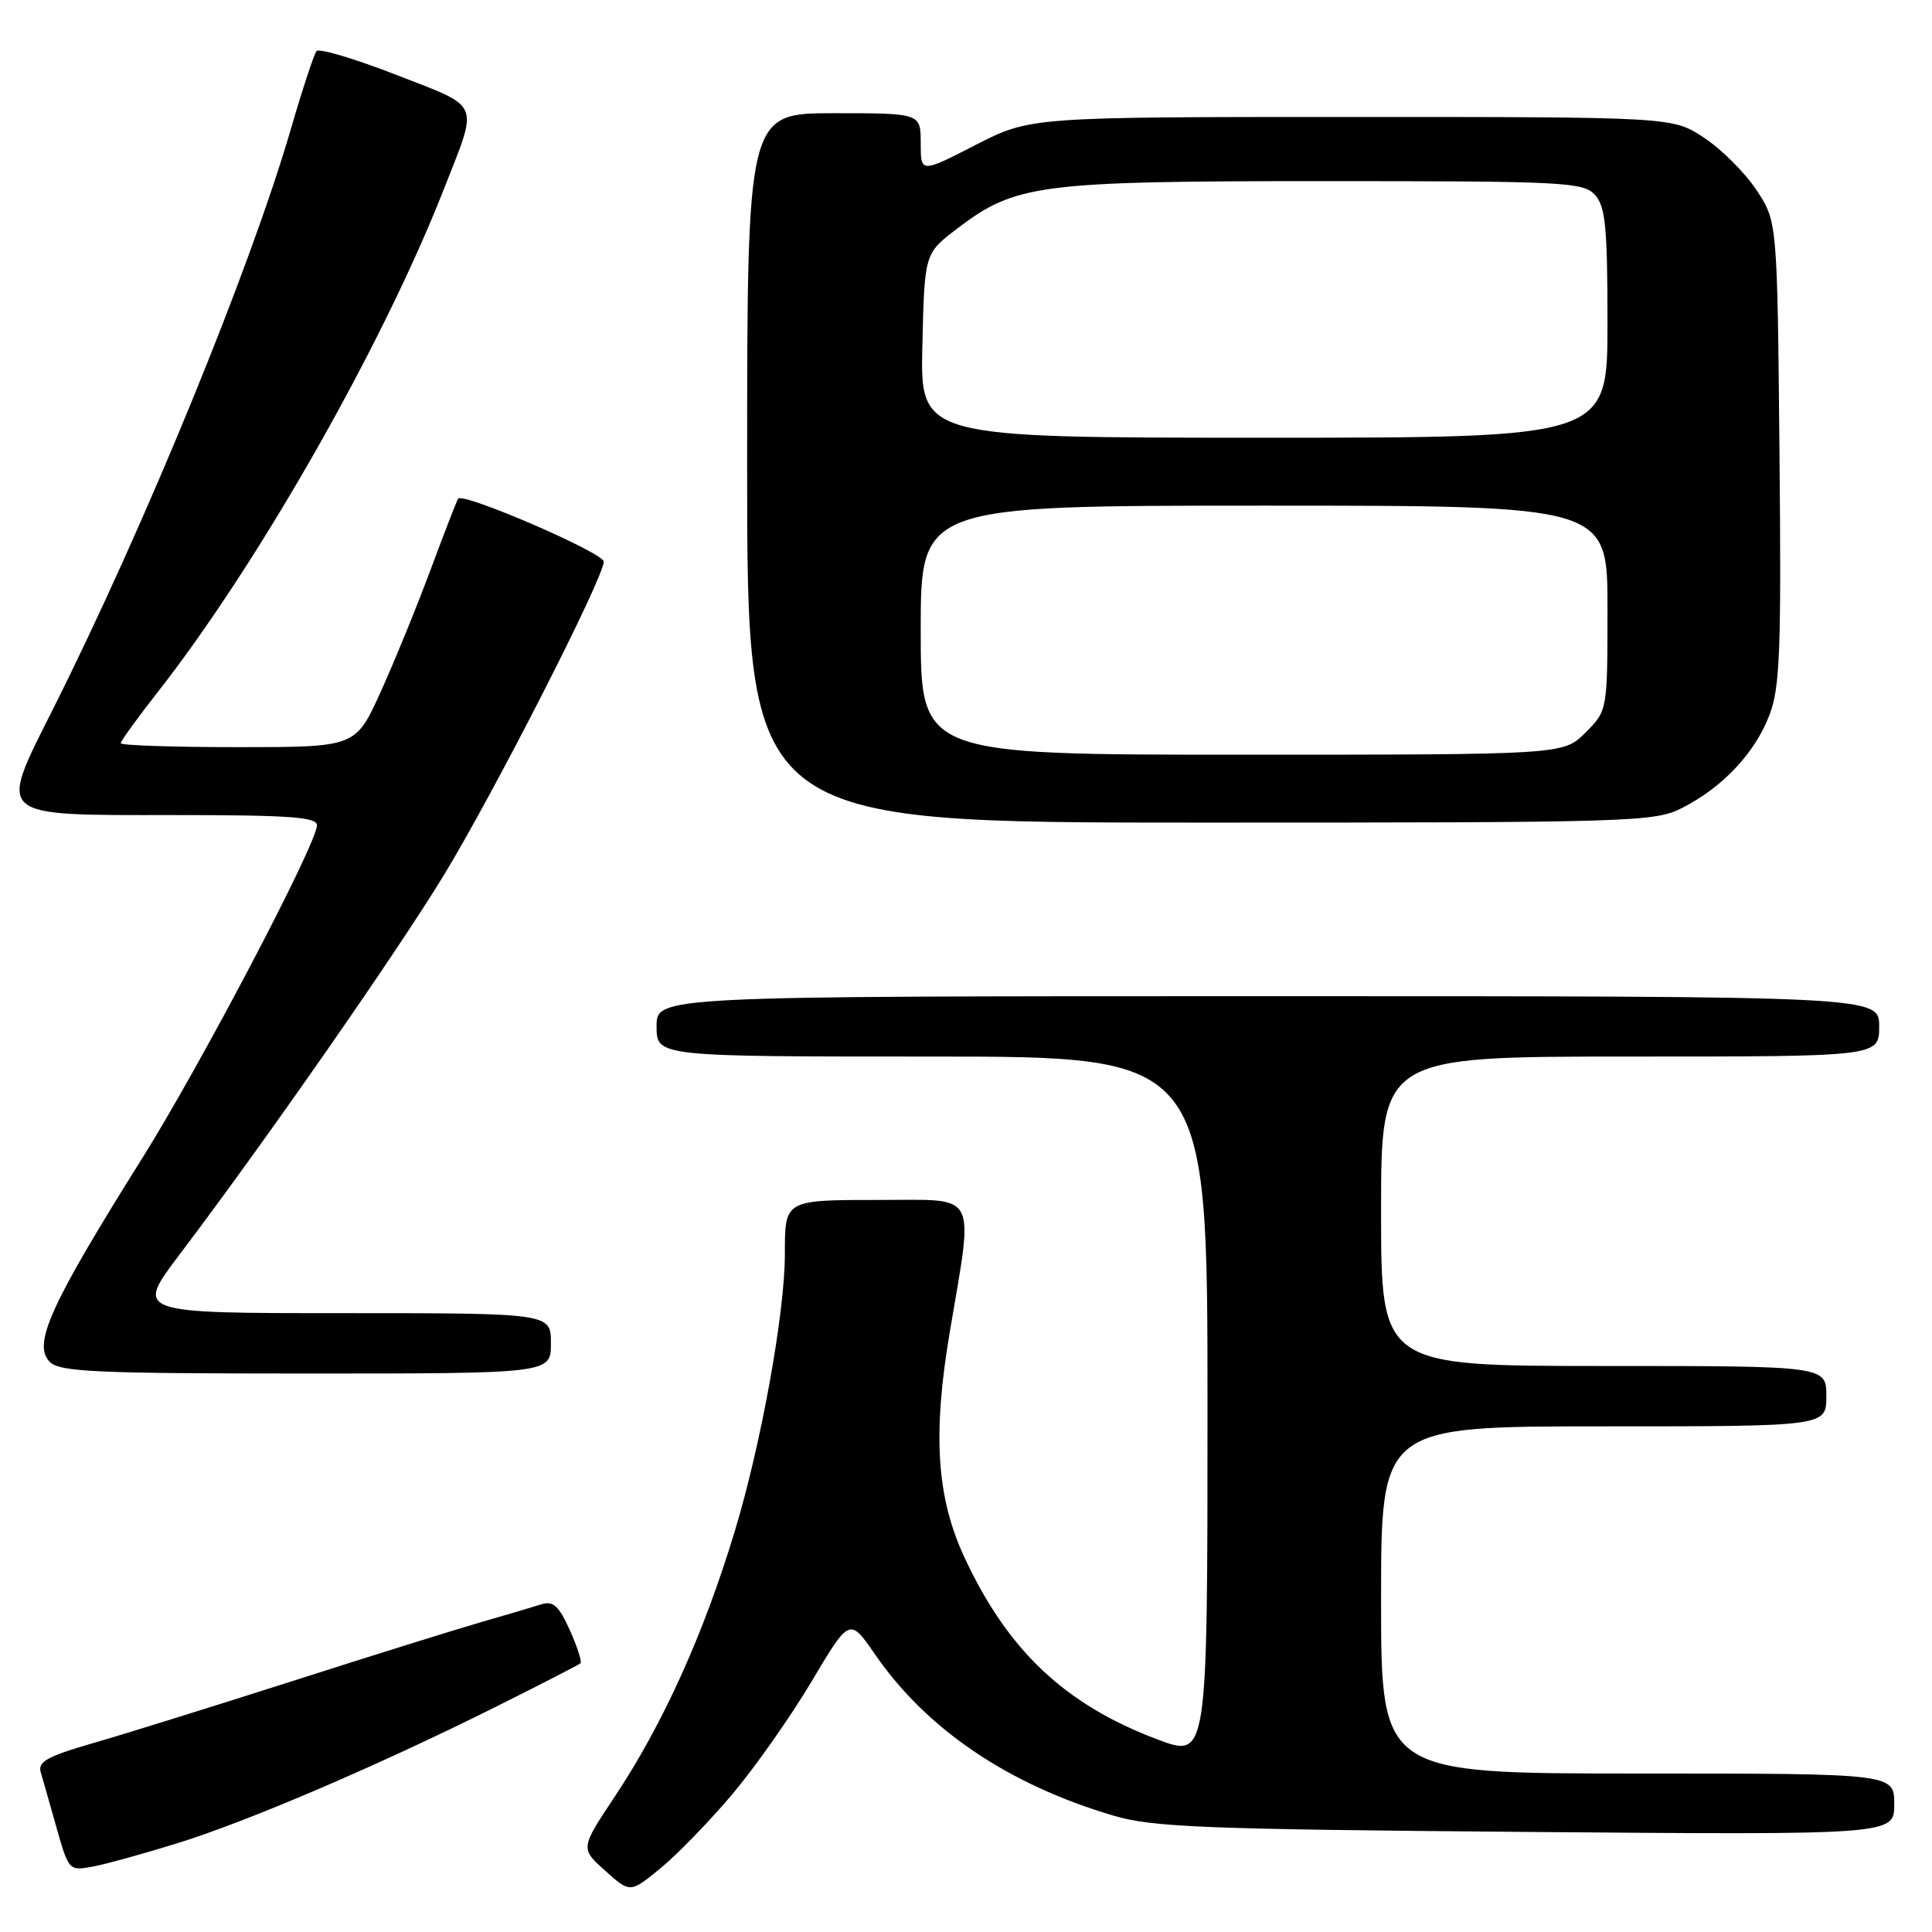 <?xml version="1.0" encoding="UTF-8" standalone="no"?>
<!DOCTYPE svg PUBLIC "-//W3C//DTD SVG 1.1//EN" "http://www.w3.org/Graphics/SVG/1.1/DTD/svg11.dtd" >
<svg xmlns="http://www.w3.org/2000/svg" xmlns:xlink="http://www.w3.org/1999/xlink" version="1.1" viewBox="0 0 256 256">
 <g >
 <path fill="currentColor"
d=" M 97.00 237.79 C 100.03 234.20 104.77 227.46 107.54 222.80 C 112.58 214.33 112.58 214.33 115.95 219.22 C 122.81 229.17 133.63 236.48 147.57 240.59 C 152.76 242.12 159.54 242.39 202.25 242.74 C 251.00 243.14 251.00 243.14 251.00 239.07 C 251.00 235.00 251.00 235.00 217.00 235.00 C 183.00 235.00 183.00 235.00 183.00 212.00 C 183.00 189.00 183.00 189.00 212.50 189.00 C 242.00 189.00 242.00 189.00 242.00 185.00 C 242.00 181.00 242.00 181.00 212.50 181.00 C 183.00 181.00 183.00 181.00 183.00 160.50 C 183.00 140.00 183.00 140.00 216.00 140.00 C 249.00 140.00 249.00 140.00 249.00 136.00 C 249.00 132.00 249.00 132.00 168.00 132.00 C 87.00 132.00 87.00 132.00 87.00 136.00 C 87.00 140.00 87.00 140.00 123.50 140.00 C 160.00 140.00 160.00 140.00 160.00 186.49 C 160.00 232.98 160.00 232.98 153.39 230.49 C 141.11 225.87 133.52 218.70 127.77 206.31 C 124.10 198.39 123.56 190.07 125.85 176.50 C 129.03 157.63 129.74 159.00 116.73 159.00 C 103.89 159.00 104.00 158.94 104.00 166.20 C 104.00 173.96 100.85 191.39 97.36 202.90 C 93.23 216.55 87.85 228.44 81.48 238.03 C 76.89 244.93 76.89 244.93 80.20 247.89 C 83.50 250.84 83.50 250.84 87.50 247.57 C 89.70 245.77 93.97 241.37 97.00 237.79 Z  M 23.47 244.25 C 32.82 241.35 50.04 233.97 65.50 226.26 C 71.55 223.24 76.68 220.60 76.91 220.40 C 77.13 220.19 76.50 218.21 75.50 215.99 C 74.05 212.78 73.29 212.09 71.74 212.58 C 70.67 212.92 67.03 214.00 63.65 214.97 C 60.27 215.95 48.95 219.48 38.50 222.83 C 28.05 226.17 16.22 229.86 12.20 231.01 C 6.32 232.71 5.00 233.44 5.39 234.81 C 5.67 235.74 6.61 239.07 7.50 242.21 C 9.10 247.86 9.16 247.92 12.31 247.33 C 14.06 247.00 19.08 245.61 23.47 244.25 Z  M 73.00 178.00 C 73.00 174.00 73.00 174.00 45.46 174.00 C 17.91 174.00 17.91 174.00 23.78 166.25 C 35.20 151.16 52.47 126.36 58.79 116.00 C 65.48 105.01 80.00 76.56 80.00 74.42 C 80.00 73.25 61.34 65.19 60.70 66.08 C 60.54 66.31 58.89 70.55 57.05 75.50 C 55.21 80.45 52.22 87.76 50.41 91.75 C 47.11 99.00 47.11 99.00 31.56 99.00 C 23.00 99.00 16.00 98.77 16.00 98.48 C 16.00 98.19 18.20 95.15 20.88 91.73 C 34.26 74.66 50.71 45.74 58.86 24.95 C 63.42 13.31 63.86 14.34 52.53 9.93 C 47.04 7.79 42.28 6.37 41.94 6.77 C 41.61 7.17 40.09 11.78 38.57 17.00 C 33.15 35.65 19.19 69.70 7.00 94.00 C -0.26 108.48 -0.81 108.00 23.04 108.00 C 38.31 108.00 42.00 108.26 42.00 109.35 C 42.00 111.77 26.56 141.18 18.81 153.53 C 6.64 172.94 4.28 178.14 6.61 180.47 C 7.92 181.78 12.76 182.00 40.57 182.00 C 73.00 182.00 73.00 182.00 73.00 178.00 Z  M 222.92 107.04 C 228.29 104.30 232.54 99.77 234.46 94.75 C 235.86 91.08 236.04 86.24 235.79 59.92 C 235.50 29.35 235.50 29.35 232.74 25.18 C 231.22 22.89 228.11 19.78 225.81 18.26 C 221.65 15.50 221.65 15.50 179.07 15.50 C 136.50 15.50 136.50 15.50 129.25 19.22 C 122.00 22.94 122.00 22.94 122.00 18.97 C 122.00 15.00 122.00 15.00 110.50 15.00 C 99.00 15.00 99.00 15.00 99.00 62.00 C 99.00 109.00 99.00 109.00 159.04 109.00 C 216.71 109.00 219.23 108.92 222.92 107.04 Z  M 122.00 83.50 C 122.00 67.00 122.00 67.00 167.50 67.00 C 213.00 67.00 213.00 67.00 213.00 80.58 C 213.00 94.15 213.00 94.15 210.08 97.08 C 207.15 100.00 207.15 100.00 164.58 100.00 C 122.00 100.00 122.00 100.00 122.00 83.50 Z  M 122.22 45.80 C 122.50 33.60 122.50 33.60 126.79 30.32 C 134.58 24.39 137.56 24.00 175.53 24.00 C 207.35 24.00 209.80 24.13 211.35 25.83 C 212.73 27.36 213.00 30.12 213.00 42.83 C 213.00 58.00 213.00 58.00 167.47 58.00 C 121.94 58.00 121.94 58.00 122.22 45.80 Z "/>
</g>
</svg>